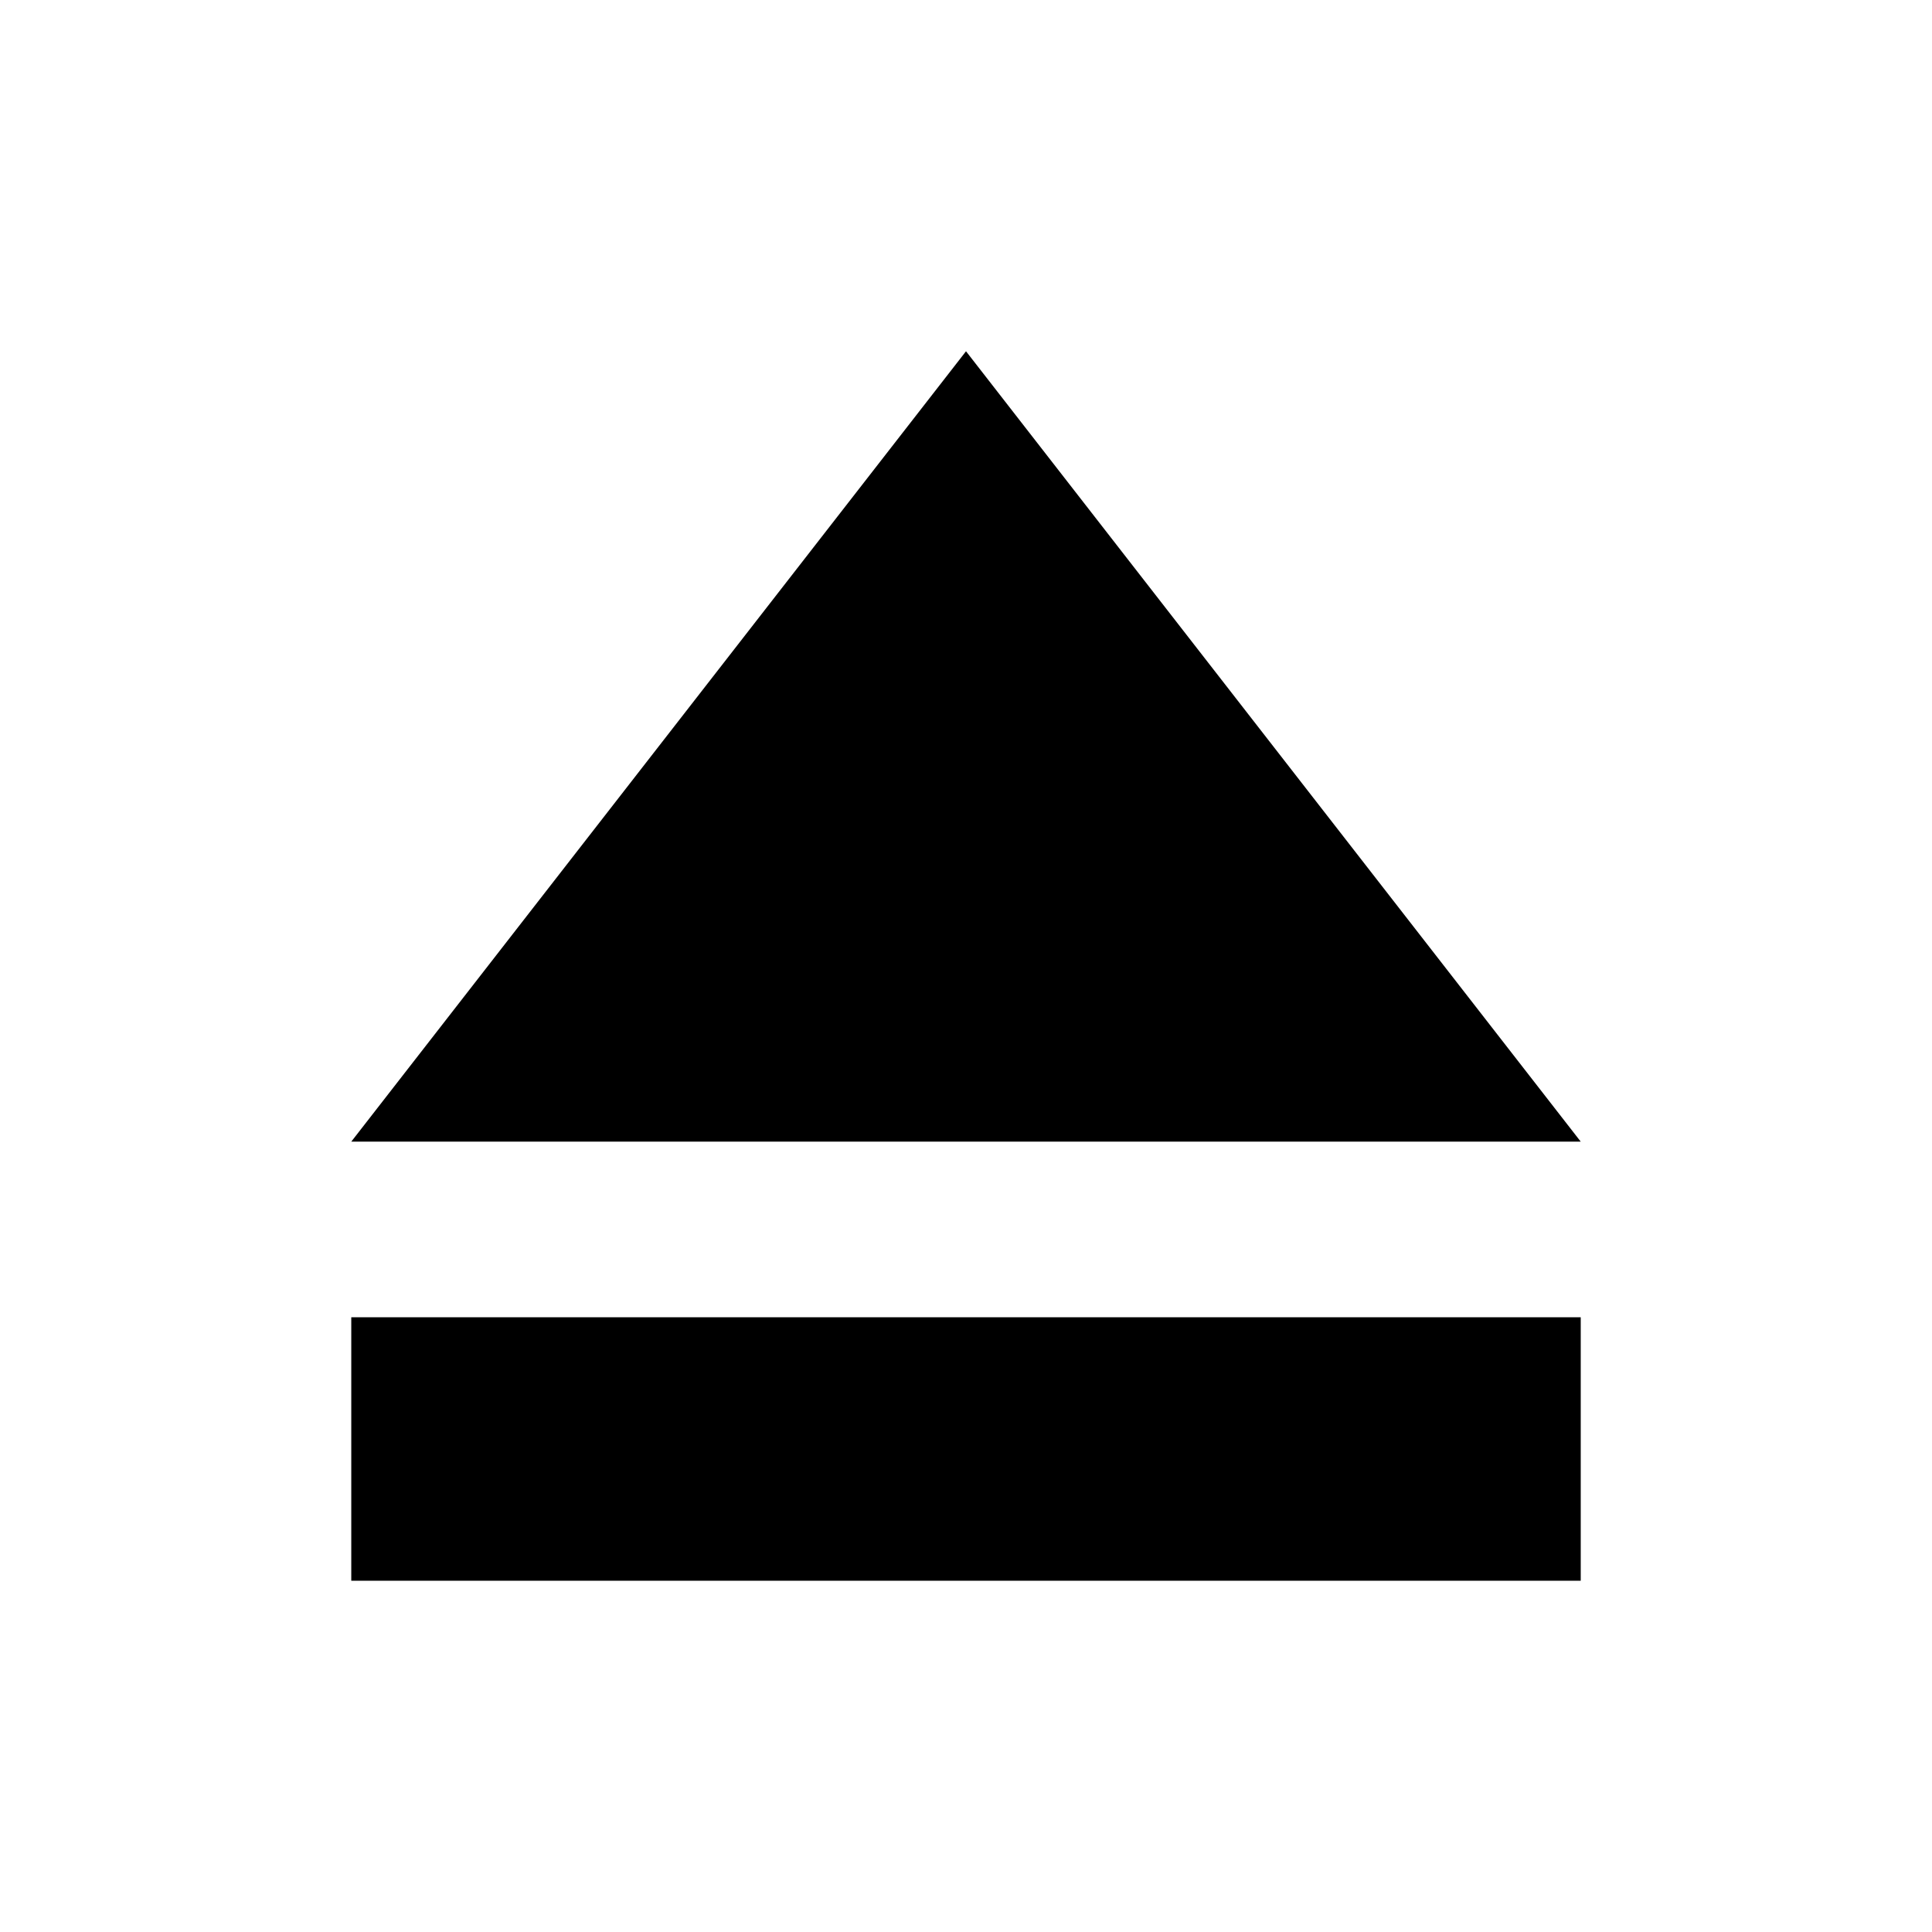 <?xml version="1.0" encoding="UTF-8" standalone="no"?>
<!-- Created with Inkscape (http://www.inkscape.org/) -->

<svg
   xmlns:dc="http://purl.org/dc/elements/1.1/"
   xmlns:cc="http://creativecommons.org/ns#"
   xmlns:rdf="http://www.w3.org/1999/02/22-rdf-syntax-ns#"
   xmlns:svg="http://www.w3.org/2000/svg"
   xmlns="http://www.w3.org/2000/svg"
   xmlns:xlink="http://www.w3.org/1999/xlink"
   xmlns:sodipodi="http://sodipodi.sourceforge.net/DTD/sodipodi-0.dtd"
   xmlns:inkscape="http://www.inkscape.org/namespaces/inkscape"
   version="1.0"
   width="22"
   height="22"
   id="svg2"
   inkscape:version="0.48.3.1 r9886"
   sodipodi:docname="media-eject.svg">
  <sodipodi:namedview
     pagecolor="#ffffff"
     bordercolor="#666666"
     borderopacity="1"
     objecttolerance="10"
     gridtolerance="10"
     guidetolerance="10"
     inkscape:pageopacity="0"
     inkscape:pageshadow="2"
     inkscape:window-width="1366"
     inkscape:window-height="709"
     id="namedview17"
     showgrid="true"
     inkscape:zoom="19.666667"
     inkscape:cx="7.118644"
     inkscape:cy="12"
     inkscape:window-x="0"
     inkscape:window-y="27"
     inkscape:window-maximized="1"
     inkscape:current-layer="svg2">
    <inkscape:grid
       type="xygrid"
       id="grid2991"
       empspacing="5"
       visible="true"
       enabled="true"
       snapvisiblegridlinesonly="true" />
  </sodipodi:namedview>
  <defs
     id="defs4">
    <linearGradient
       id="linearGradient5578">
      <stop
         id="stop5580"
         style="stop-color:#828282;stop-opacity:1"
         offset="0" />
      <stop
         id="stop5582"
         style="stop-color:#3f3f3f;stop-opacity:1"
         offset="1" />
    </linearGradient>
    <linearGradient
       x1="24.873"
       y1="6.51"
       x2="24.873"
       y2="28.543"
       id="linearGradient3193"
       xlink:href="#linearGradient5578"
       gradientUnits="userSpaceOnUse"
       gradientTransform="matrix(0.509,0,0,0.508,-0.258,0.696)" />
    <linearGradient
       id="linearGradient5590">
      <stop
         id="stop5592"
         style="stop-color:white;stop-opacity:1"
         offset="0" />
      <stop
         id="stop5594"
         style="stop-color:white;stop-opacity:0"
         offset="1" />
    </linearGradient>
    <linearGradient
       x1="23.865"
       y1="8.316"
       x2="23.865"
       y2="44.886"
       id="linearGradient3190"
       xlink:href="#linearGradient5590"
       gradientUnits="userSpaceOnUse"
       gradientTransform="matrix(0.423,0,0,0.413,1.913,2.234)" />
  </defs>
  <path
     style="opacity:1.0;fill:#000000#2d2d2d#bada55;fill-opacity:1;stroke:none"
     d="m 11,4 -7,9 14,0 -7,-9 z m -7,11 0,3 14,0 0,-3 -14,0 z"
     id="path2993"
     inkscape:connector-curvature="0" />
</svg>
